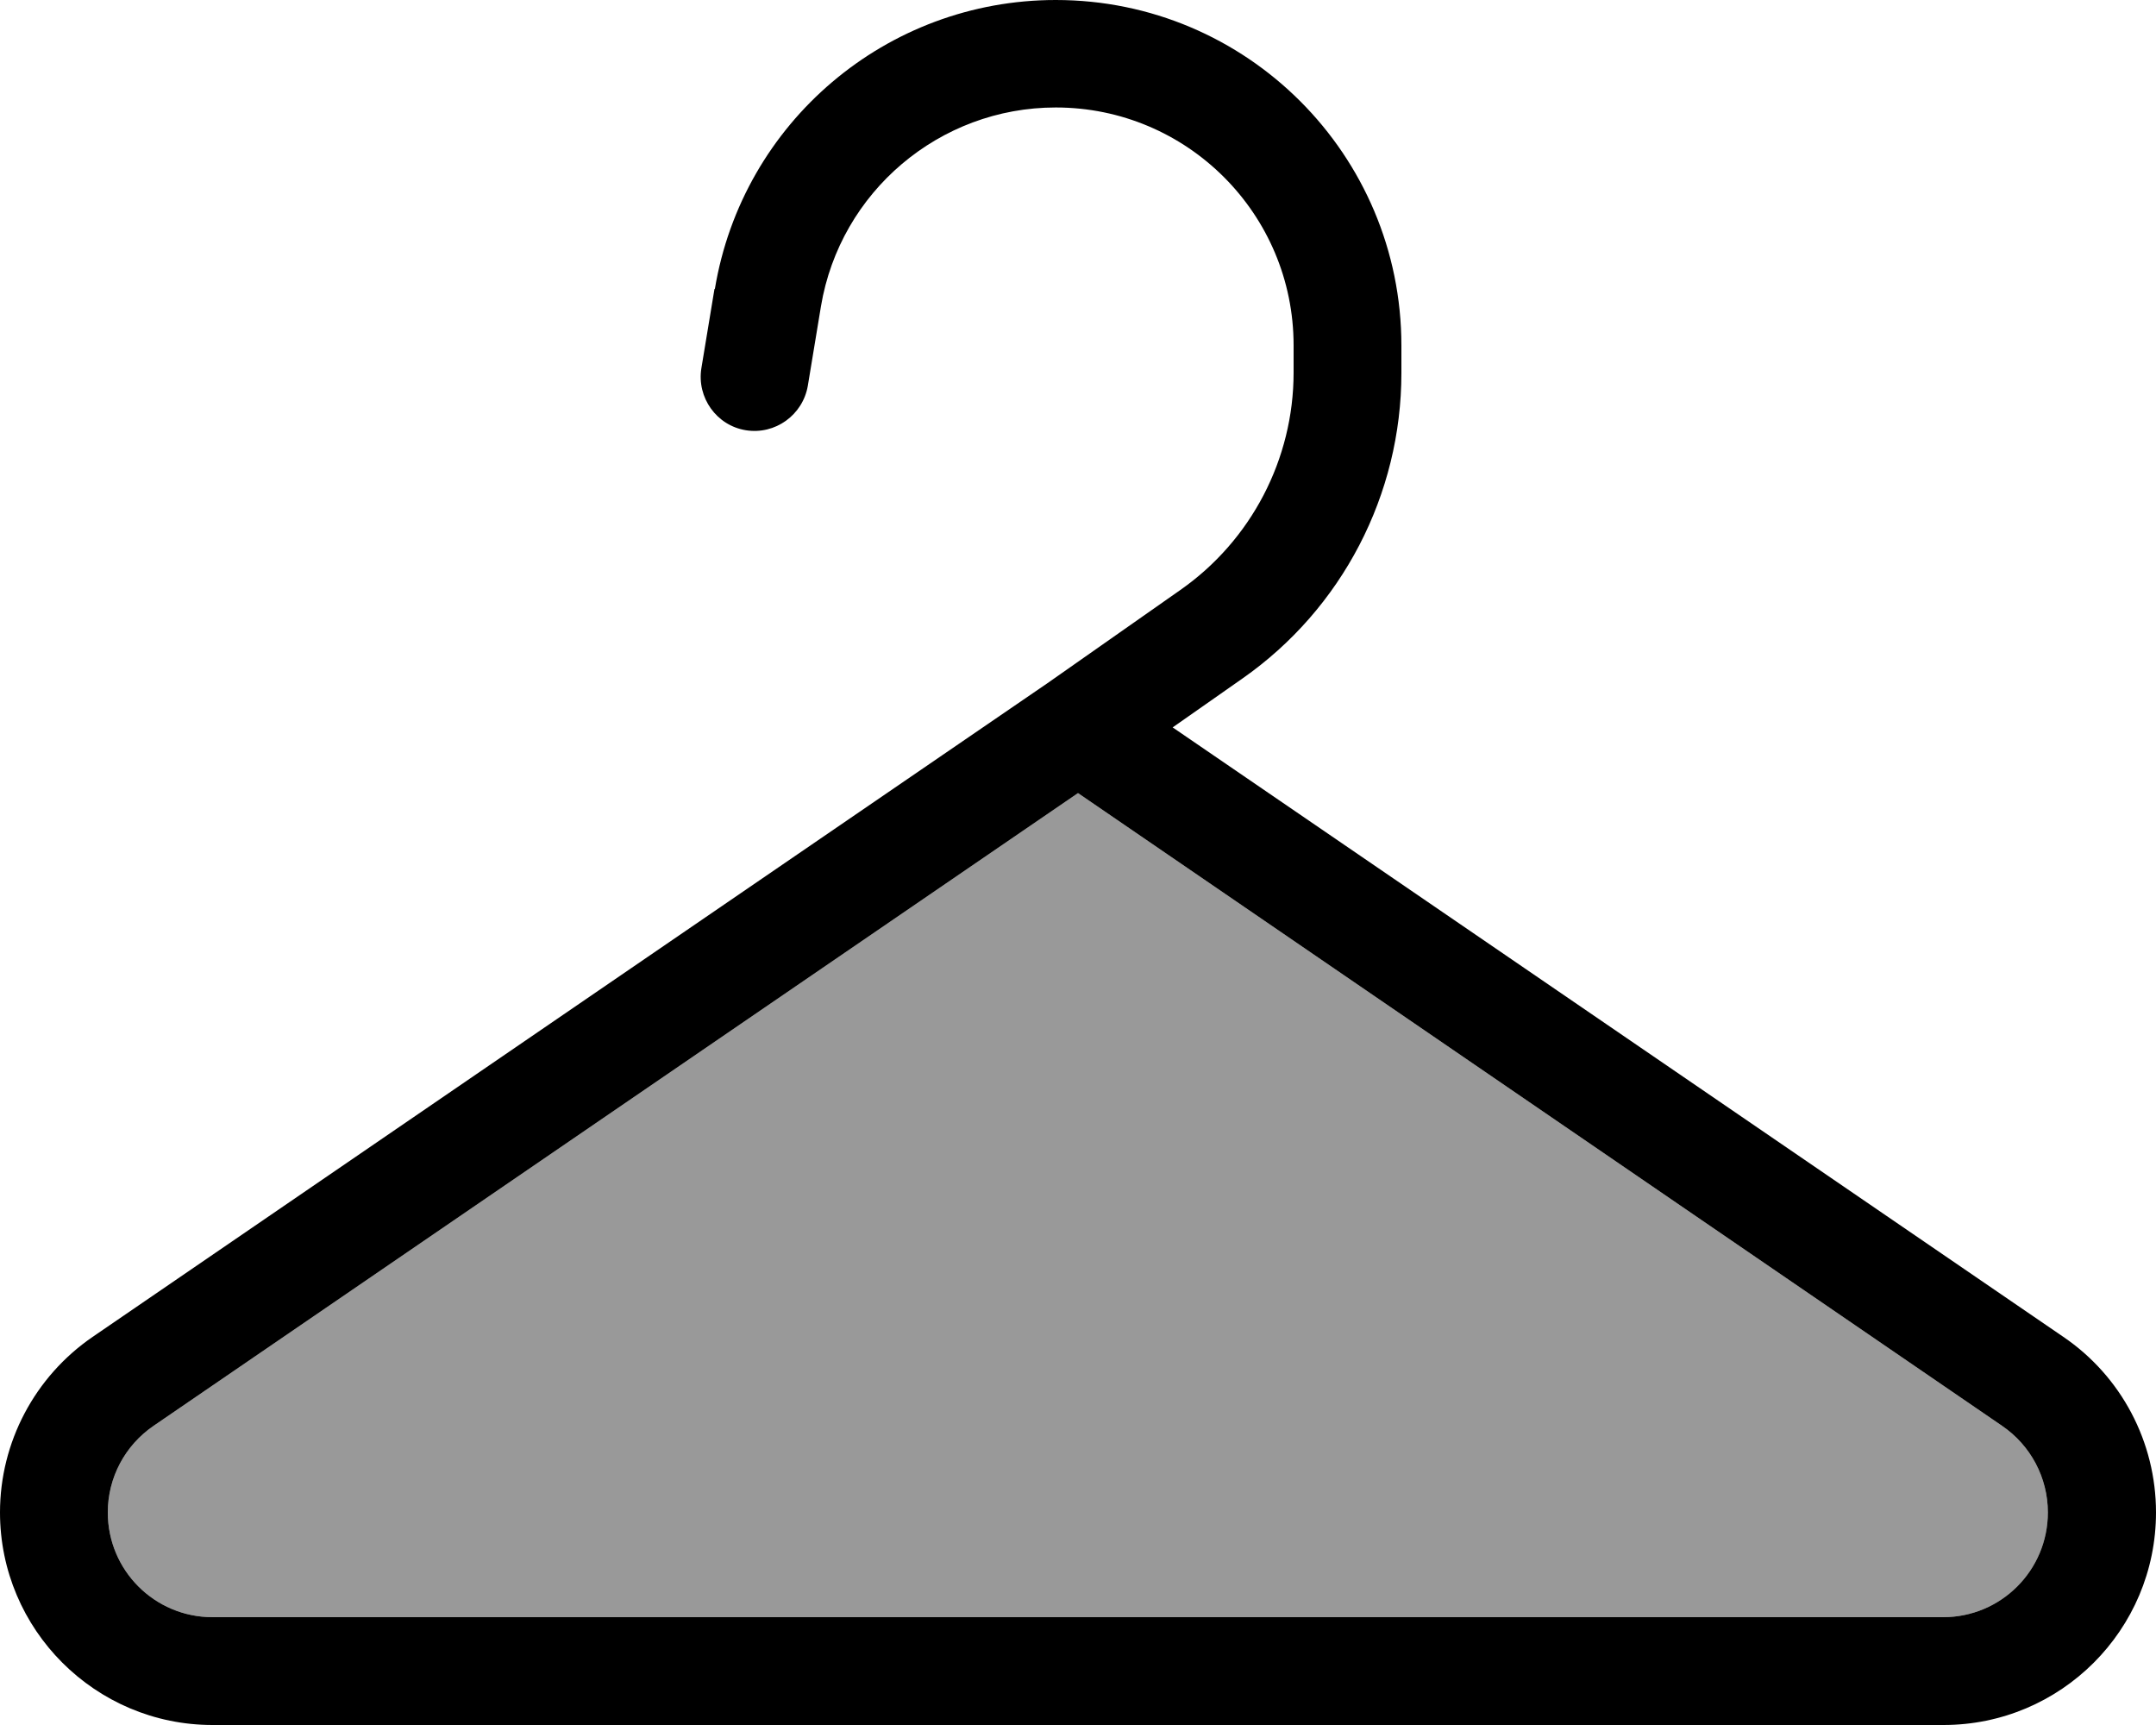 <svg fill="currentColor" xmlns="http://www.w3.org/2000/svg" viewBox="0 0 640 512"><!--! Font Awesome Pro 6.7.2 by @fontawesome - https://fontawesome.com License - https://fontawesome.com/license (Commercial License) Copyright 2024 Fonticons, Inc. --><defs><style>.fa-secondary{opacity:.4}</style></defs><path class="fa-secondary" d="M32 448.9C32 466.1 45.9 480 63.1 480l513.7 0c17.2 0 31.1-13.9 31.1-31.1c0-10.3-5.1-19.9-13.6-25.7L320 235.4 45.6 423.2C37.1 429 32 438.6 32 448.9z"/><path class="fa-primary" d="M212.2 85.8C220.4 36.3 263.2 0 313.4 0C370.1 0 416 45.9 416 102.6l0 8.1c0 36.1-17.6 70-47.2 90.7l-20.7 14.5L612.5 396.8C629.7 408.5 640 428 640 448.9c0 34.9-28.3 63.1-63.1 63.1L63.1 512C28.3 512 0 483.7 0 448.9c0-20.8 10.3-40.3 27.5-52.1L310.9 202.8l39.5-27.7c21-14.7 33.6-38.8 33.6-64.5l0-8.1c0-39-31.6-70.6-70.6-70.6c-34.5 0-64 25-69.7 59l-3.9 23.6c-1.5 8.7-9.7 14.6-18.4 13.2s-14.6-9.7-13.2-18.4l3.9-23.6zM320 235.4L45.6 423.2C37.1 429 32 438.6 32 448.9C32 466.1 45.9 480 63.1 480l513.7 0c17.2 0 31.1-13.9 31.1-31.1c0-10.3-5.1-19.9-13.6-25.7L320 235.4z"/></svg>